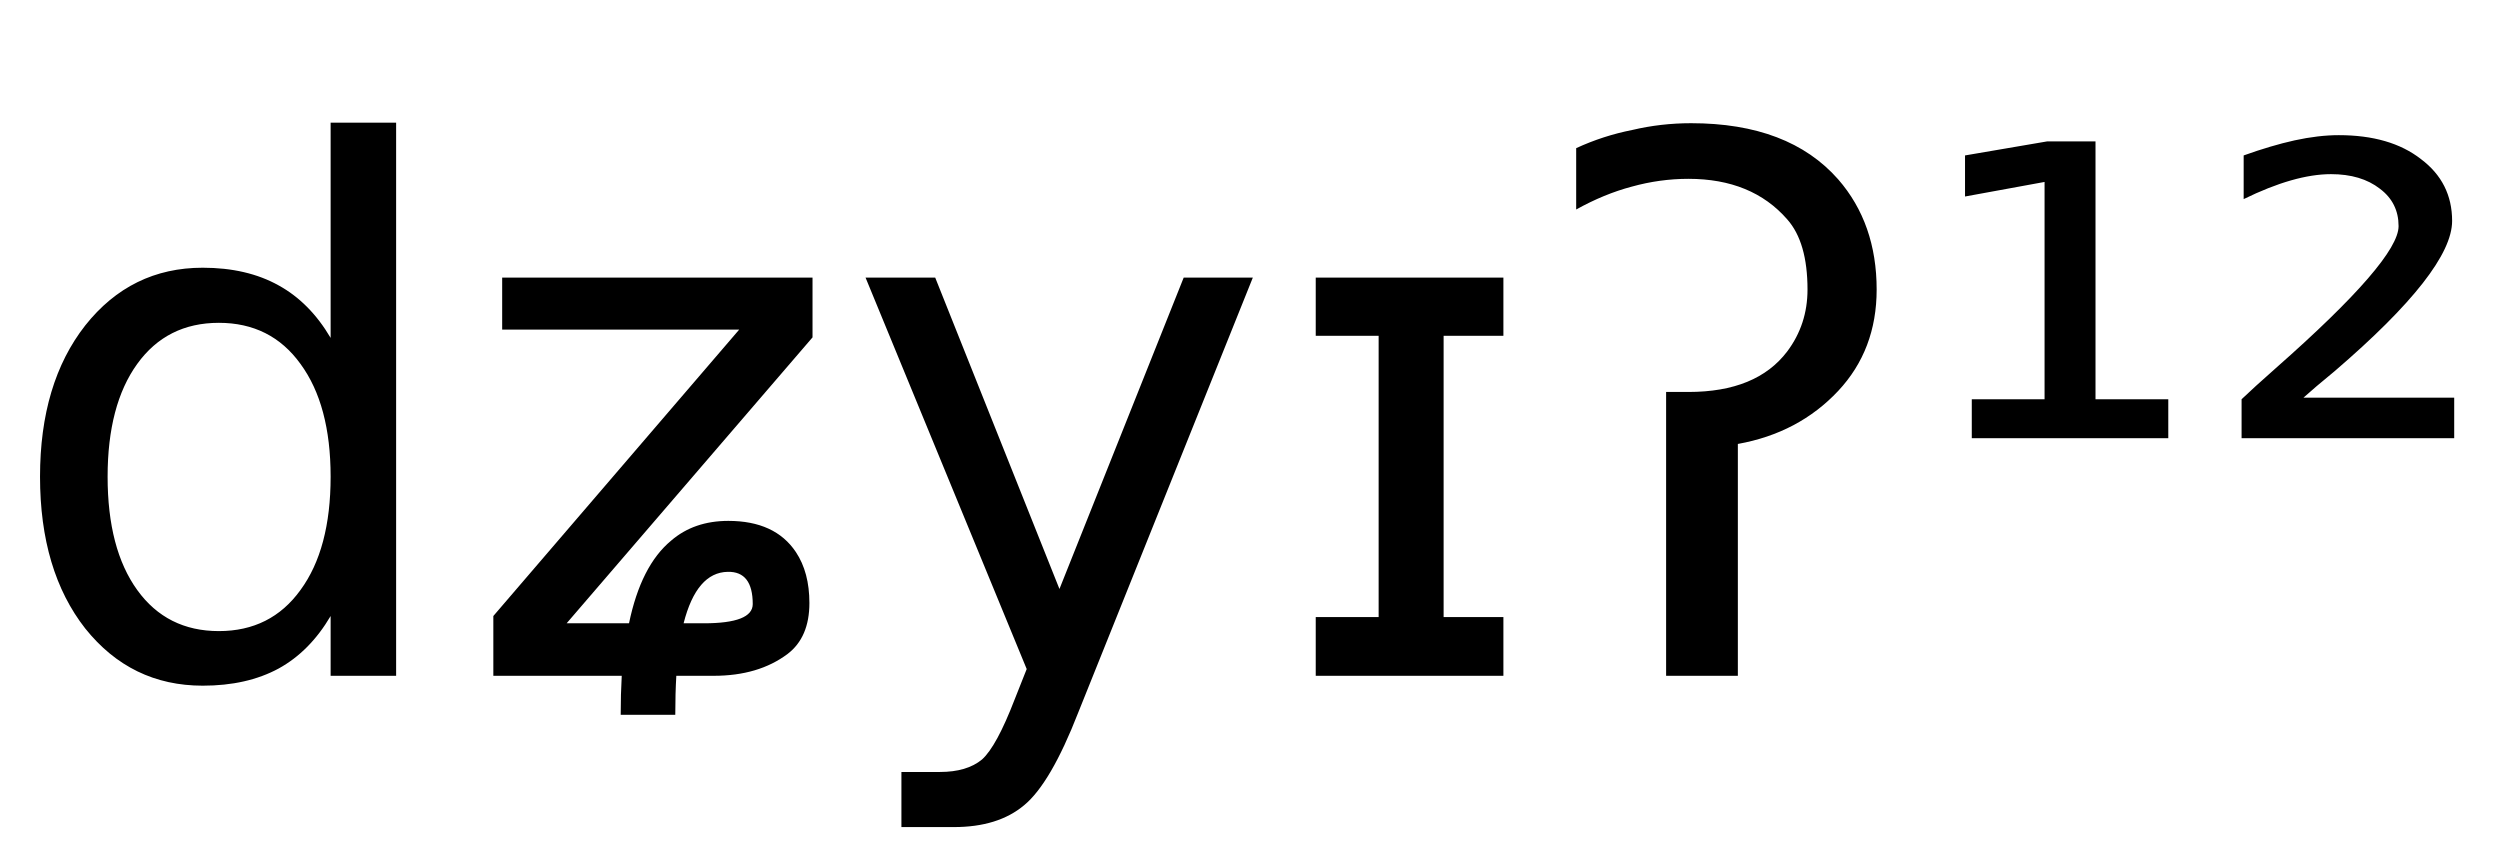 <svg height="16.297" width="48.091" xmlns="http://www.w3.org/2000/svg" ><path d="M6.36 6.50L6.36 6.50L6.36 2.36L7.62 2.36L7.62 13.00L6.36 13.00L6.36 11.85Q5.96 12.53 5.36 12.86Q4.75 13.19 3.90 13.19L3.90 13.19Q2.52 13.19 1.64 12.09Q0.77 10.98 0.77 9.17L0.77 9.17Q0.77 7.37 1.64 6.26Q2.52 5.15 3.90 5.15L3.90 5.15Q4.75 5.15 5.36 5.49Q5.96 5.82 6.36 6.50ZM2.07 9.17L2.07 9.17Q2.07 10.56 2.64 11.35Q3.21 12.14 4.21 12.14L4.21 12.14Q5.21 12.14 5.78 11.35Q6.36 10.56 6.36 9.17L6.36 9.17Q6.36 7.79 5.78 7.00Q5.21 6.21 4.21 6.21L4.21 6.21Q3.21 6.21 2.64 7.00Q2.07 7.79 2.07 9.17ZM9.66 6.34L9.66 5.34L15.63 5.34L15.63 6.49L10.90 11.99L12.10 11.99Q12.33 10.88 12.91 10.40L12.91 10.40Q13.35 10.02 14.01 10.02L14.01 10.02Q14.91 10.02 15.31 10.62L15.31 10.62Q15.57 11.01 15.57 11.60L15.57 11.60Q15.57 12.26 15.15 12.58L15.15 12.58Q14.59 13.00 13.73 13.00L13.73 13.00L13.01 13.00Q12.99 13.34 12.99 13.75L12.99 13.75L11.94 13.75Q11.94 13.35 11.96 13.00L11.96 13.00L9.49 13.00L9.49 11.85L14.22 6.34L9.66 6.34ZM13.15 11.99L13.15 11.99L13.54 11.99Q14.48 11.99 14.48 11.62L14.48 11.62Q14.48 10.99 14 11.00L14 11.00Q13.40 11.01 13.15 11.99ZM24.10 5.34L20.74 13.71Q20.21 15.07 19.70 15.49Q19.20 15.91 18.35 15.91L18.35 15.91L17.34 15.91L17.34 14.85L18.08 14.85Q18.60 14.85 18.89 14.61Q19.17 14.36 19.52 13.45L19.52 13.45L19.75 12.87L16.65 5.34L17.99 5.34L20.38 11.33L22.77 5.34L24.10 5.34ZM26.52 6.46L25.31 6.46L25.31 5.34L28.92 5.34L28.92 6.46L27.77 6.46L27.77 11.87L28.92 11.87L28.92 13.00L25.31 13.00L25.31 11.87L26.52 11.87L26.52 6.46ZM32.05 13.00L32.05 7.54L32.48 7.54Q33.79 7.54 34.38 6.76L34.38 6.76Q34.77 6.24 34.77 5.57L34.77 5.57Q34.77 4.66 34.38 4.22L34.38 4.22Q33.70 3.44 32.48 3.44L32.48 3.44Q31.93 3.44 31.39 3.59L31.39 3.59Q30.86 3.73 30.32 4.03L30.32 4.03L30.32 2.85Q30.84 2.61 31.40 2.50L31.40 2.50Q31.95 2.37 32.53 2.37L32.53 2.37Q34.41 2.37 35.36 3.45L35.36 3.45Q36.10 4.30 36.10 5.57L36.10 5.57Q36.10 6.73 35.36 7.52L35.36 7.52Q34.60 8.33 33.43 8.54L33.43 8.54L33.43 13.00L32.05 13.00ZM37.93 8.43L37.93 7.68L39.33 7.68L39.33 3.50L37.80 3.78L37.80 2.99L39.38 2.72L40.31 2.72L40.31 7.68L41.71 7.68L41.71 8.43L37.93 8.43ZM44.31 7.65L44.31 7.65L47.21 7.65L47.21 8.43L43.12 8.43L43.12 7.68Q43.35 7.46 43.78 7.08L43.78 7.08Q46.14 5.00 46.14 4.35L46.14 4.35Q46.14 3.90 45.78 3.63Q45.42 3.35 44.84 3.35L44.84 3.35Q44.49 3.35 44.07 3.47Q43.65 3.59 43.16 3.83L43.16 3.83L43.16 2.99Q43.69 2.80 44.14 2.70Q44.60 2.60 44.99 2.60L44.99 2.60Q45.98 2.60 46.57 3.06Q47.17 3.51 47.17 4.25L47.17 4.25Q47.17 5.20 44.91 7.14L44.91 7.14Q44.52 7.46 44.31 7.65Z"></path></svg>